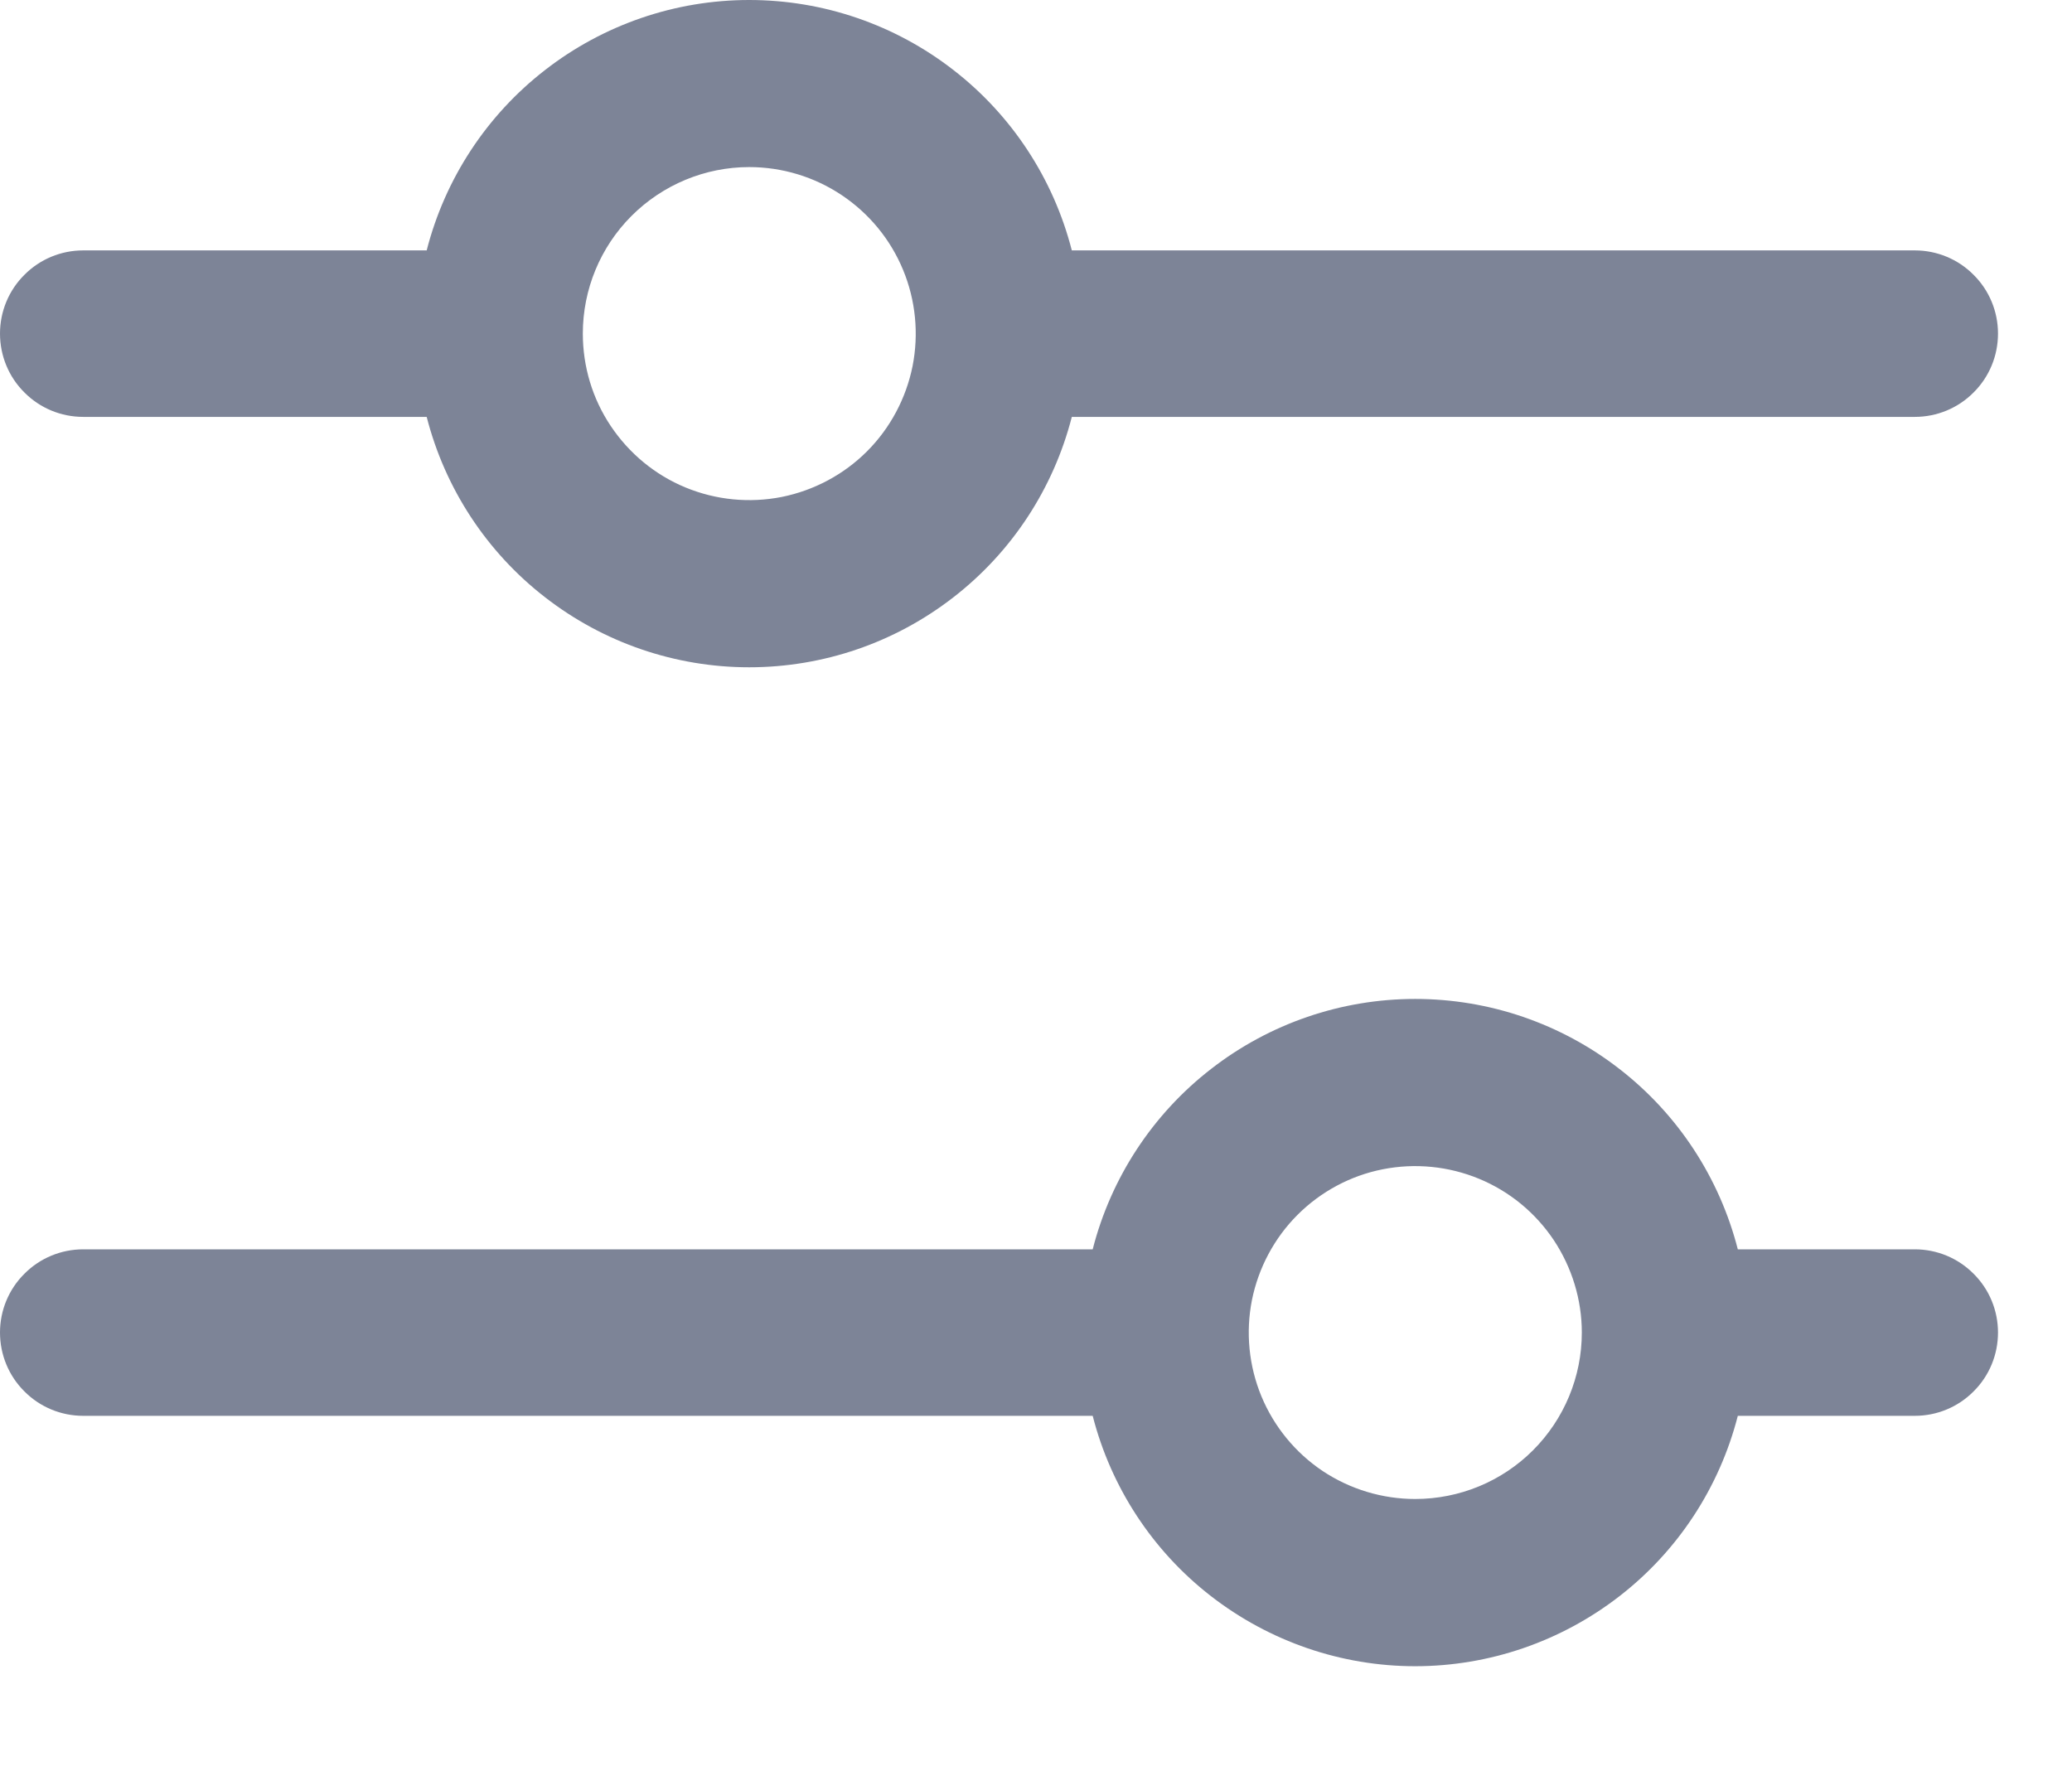 <svg preserveAspectRatio="none" width="100%" height="100%" overflow="visible" style="display: block;" viewBox="0 0 14 12" fill="none" xmlns="http://www.w3.org/2000/svg">
<path id="Vector" d="M0.562 2.817H2.883C3.007 3.301 3.288 3.73 3.683 4.036C4.078 4.343 4.563 4.509 5.062 4.509C5.562 4.509 6.047 4.343 6.442 4.036C6.837 3.73 7.118 3.301 7.242 2.817H12.938C13.087 2.817 13.23 2.758 13.335 2.652C13.441 2.547 13.5 2.404 13.5 2.254C13.5 2.105 13.441 1.962 13.335 1.857C13.23 1.751 13.087 1.692 12.938 1.692H7.242C7.118 1.208 6.837 0.779 6.442 0.473C6.047 0.166 5.562 0 5.062 0C4.563 0 4.078 0.166 3.683 0.473C3.288 0.779 3.007 1.208 2.883 1.692H0.562C0.413 1.692 0.27 1.751 0.165 1.857C0.059 1.962 0 2.105 0 2.254C0 2.404 0.059 2.547 0.165 2.652C0.27 2.758 0.413 2.817 0.562 2.817ZM5.062 1.129C5.285 1.129 5.503 1.195 5.688 1.319C5.873 1.443 6.017 1.618 6.102 1.824C6.187 2.029 6.209 2.256 6.166 2.474C6.122 2.692 6.015 2.893 5.858 3.05C5.701 3.207 5.5 3.314 5.282 3.358C5.064 3.401 4.838 3.379 4.632 3.294C4.426 3.209 4.251 3.064 4.127 2.879C4.003 2.694 3.938 2.477 3.938 2.254C3.938 1.956 4.056 1.67 4.267 1.459C4.478 1.248 4.764 1.129 5.062 1.129ZM12.938 8.442H11.742C11.618 7.958 11.337 7.529 10.942 7.223C10.547 6.916 10.062 6.75 9.562 6.75C9.063 6.75 8.578 6.916 8.183 7.223C7.788 7.529 7.507 7.958 7.383 8.442H0.562C0.413 8.442 0.27 8.501 0.165 8.607C0.059 8.712 0 8.855 0 9.004C0 9.154 0.059 9.297 0.165 9.402C0.27 9.508 0.413 9.567 0.562 9.567H7.383C7.507 10.051 7.788 10.48 8.183 10.786C8.578 11.092 9.063 11.259 9.562 11.259C10.062 11.259 10.547 11.092 10.942 10.786C11.337 10.48 11.618 10.051 11.742 9.567H12.938C13.087 9.567 13.23 9.508 13.335 9.402C13.441 9.297 13.5 9.154 13.5 9.004C13.5 8.855 13.441 8.712 13.335 8.607C13.23 8.501 13.087 8.442 12.938 8.442ZM9.562 10.129C9.34 10.129 9.122 10.063 8.937 9.94C8.752 9.816 8.608 9.64 8.523 9.435C8.438 9.229 8.416 9.003 8.459 8.785C8.503 8.567 8.61 8.366 8.767 8.209C8.924 8.052 9.125 7.944 9.343 7.901C9.561 7.858 9.787 7.88 9.993 7.965C10.199 8.05 10.374 8.194 10.498 8.379C10.621 8.564 10.688 8.782 10.688 9.004C10.688 9.303 10.569 9.589 10.358 9.8C10.147 10.011 9.861 10.129 9.562 10.129Z" fill="#7D8497"/>
</svg>
